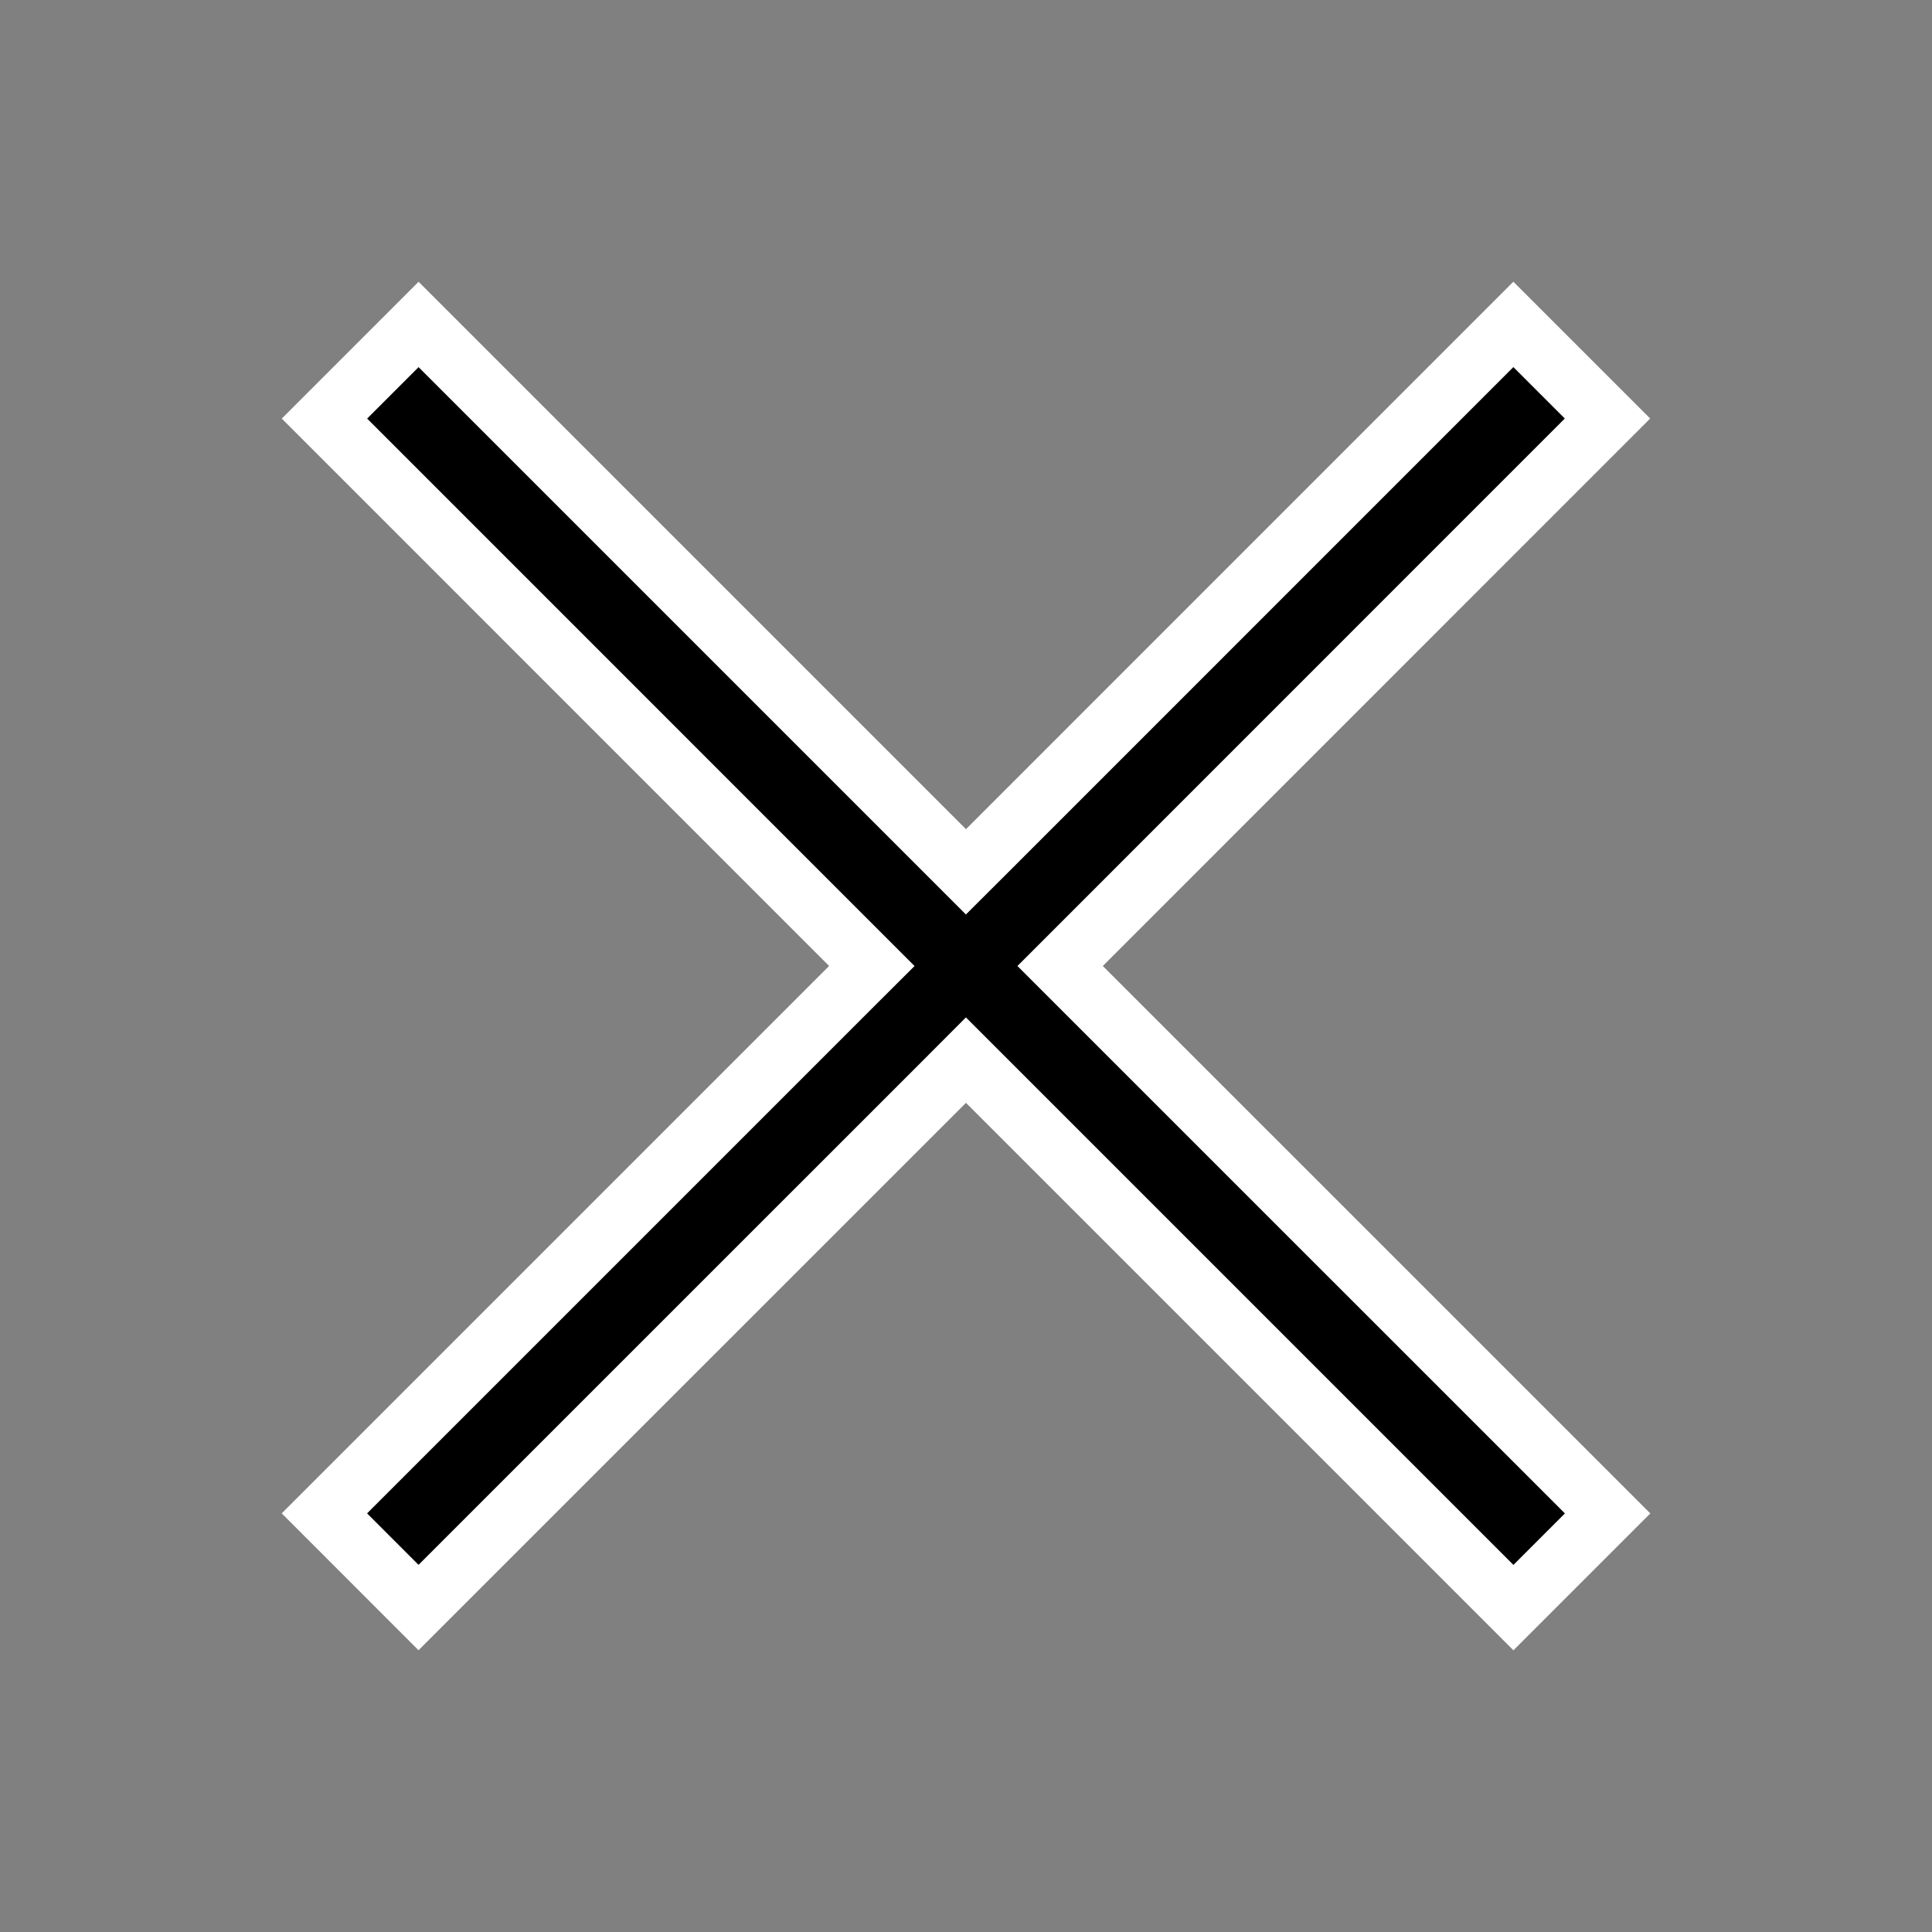 <svg width="32" height="32" viewBox="0 0 32 32" fill="none" xmlns="http://www.w3.org/2000/svg">
<rect x="0" y="0" width="32" height="32" fill="#808080" stroke="none"/>
<path d="M26.625 6.932L17.913 15.646L17.559 16L26.627 25.067L25.067 26.627L15.999 17.559L15.646 17.913L6.932 26.626L5.373 25.066L14.086 16.353L14.44 16L5.374 6.933L6.933 5.374L15.999 14.44L16.353 14.087L25.066 5.373L26.625 6.932Z" fill="black" stroke="white"/>
</svg>
